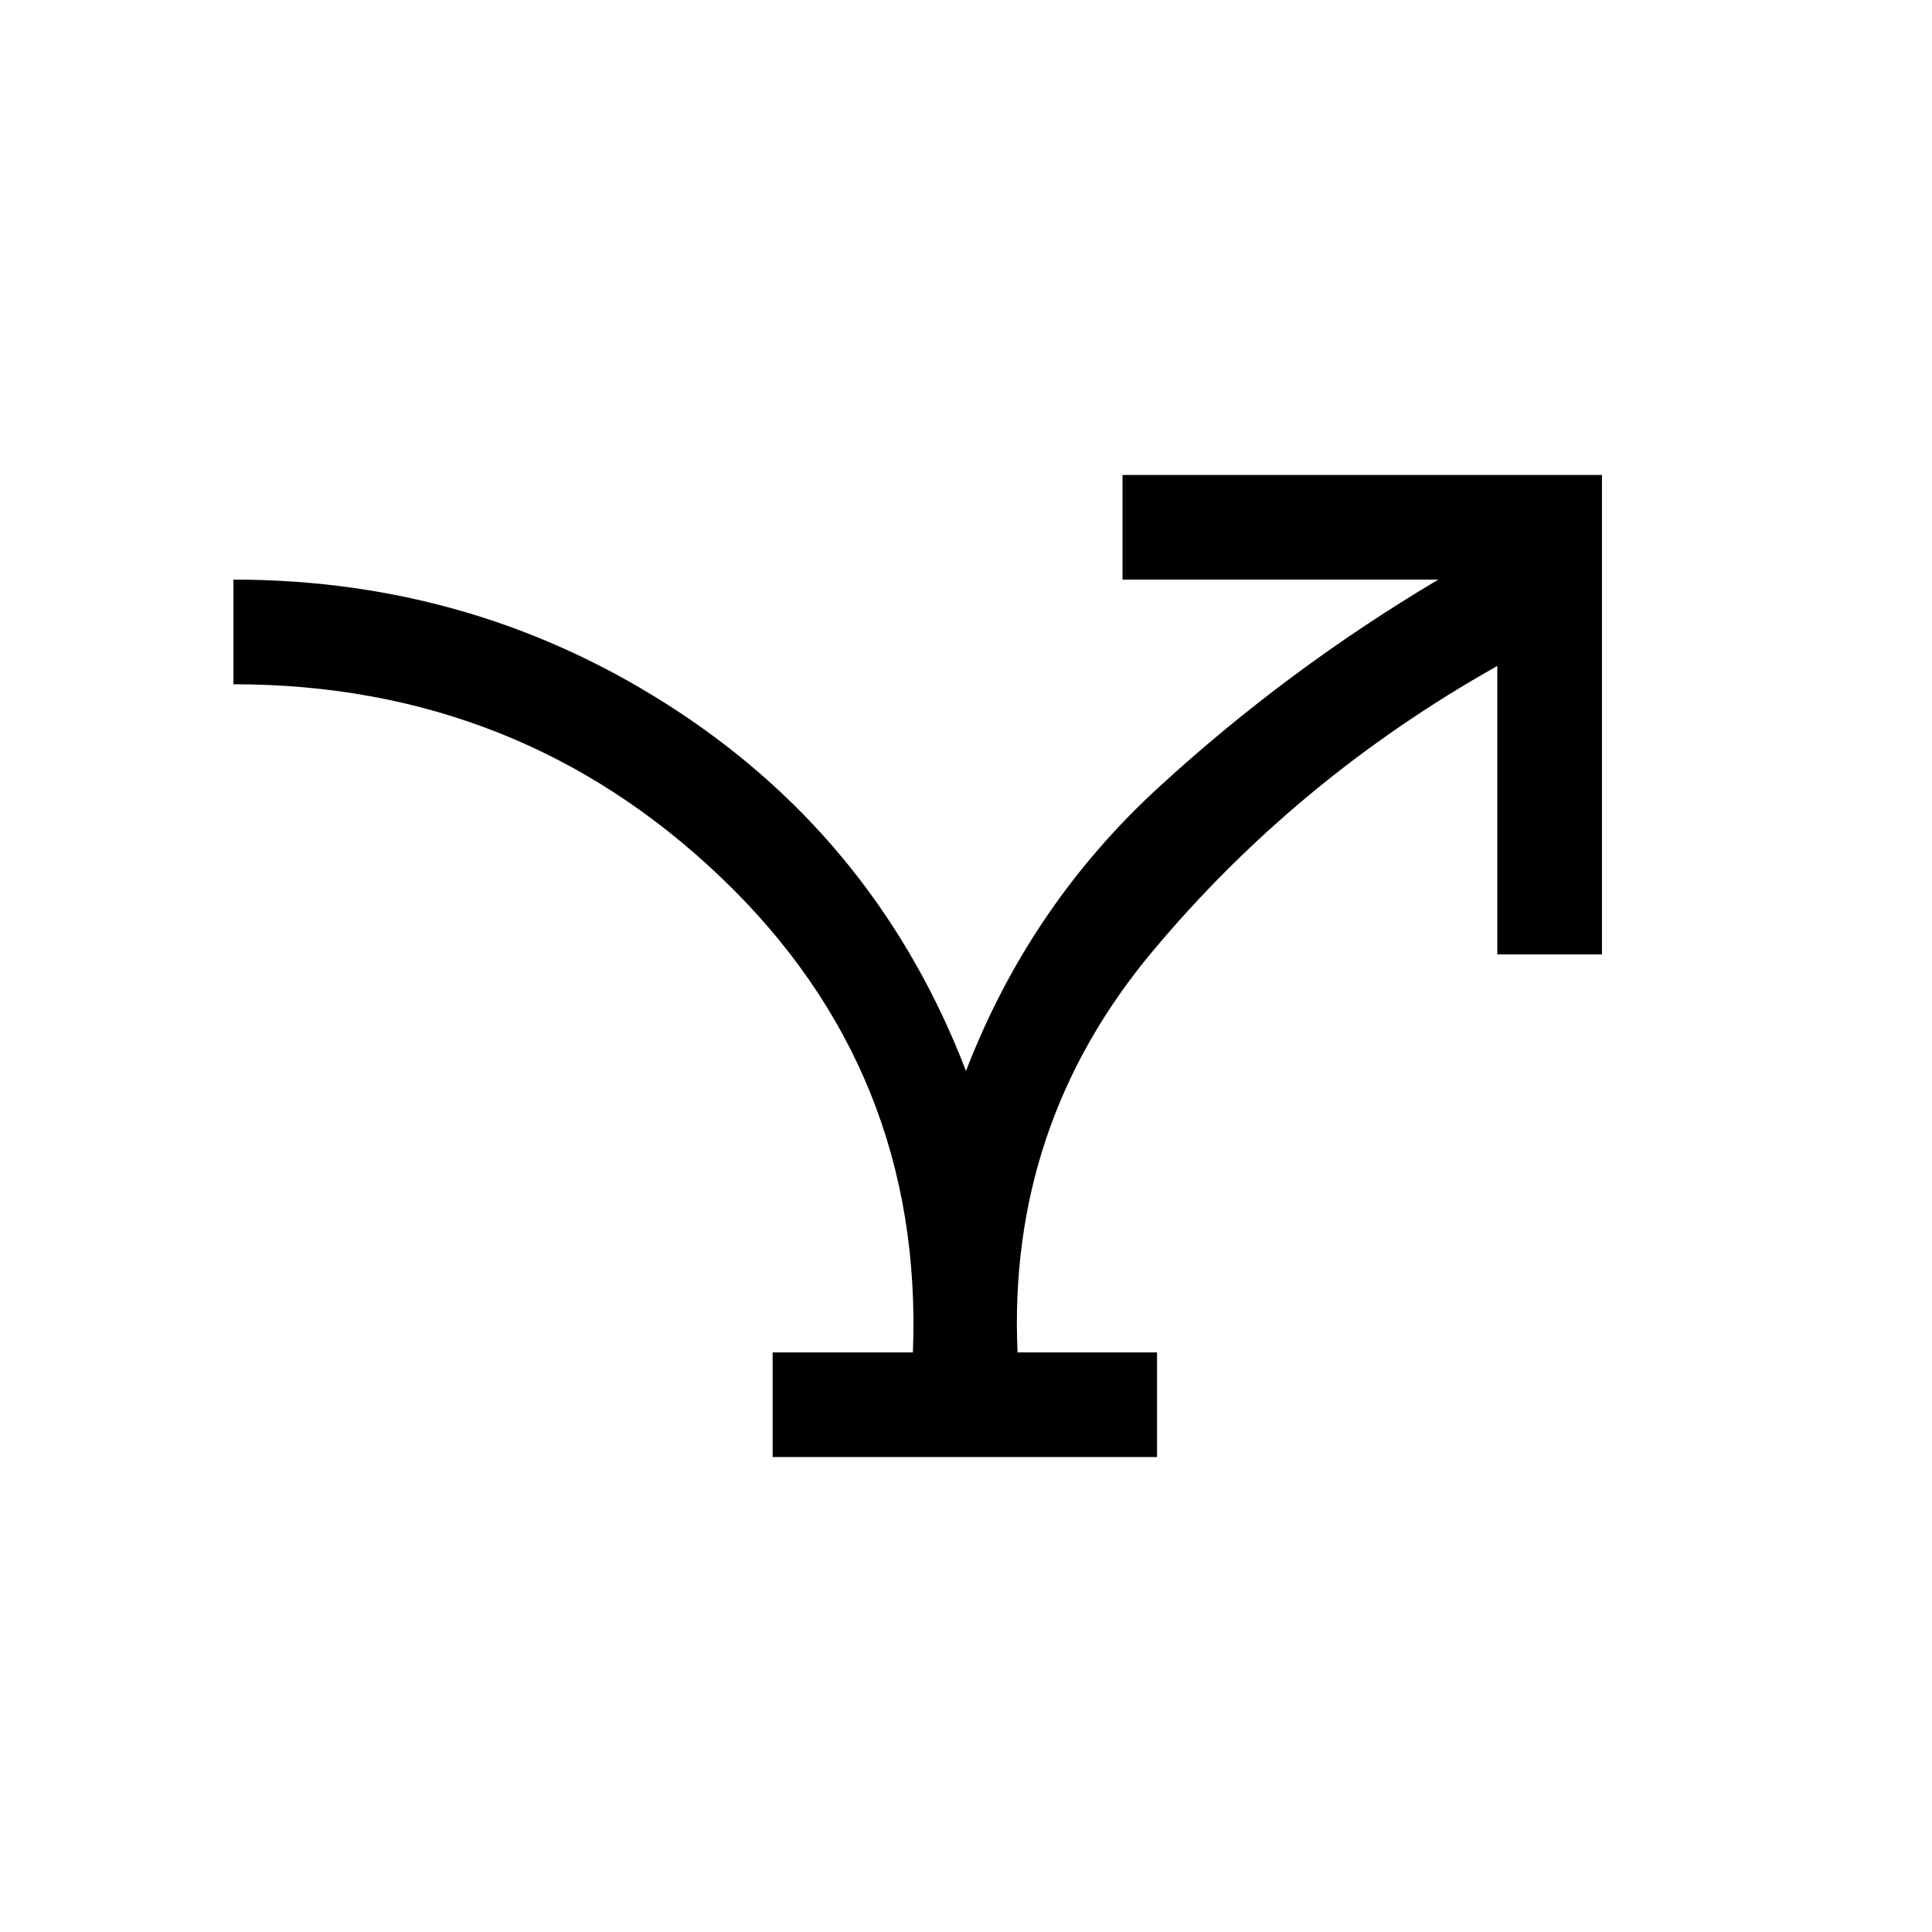 <svg xmlns="http://www.w3.org/2000/svg" height="20" viewBox="0 -960 960 960" width="20"><path d="M383.92-236v-52h69.7q5.38-139.62-95.16-235.81Q257.92-620 116-620v-52q121.62 0 221.12 65.65 99.5 65.66 142.88 178.51 31.54-81.93 95.42-140.66 63.89-58.73 139.27-103.5H557.77v-52H796v238.23h-52v-143.31q-99.69 56-171.54 142.08-71.85 86.08-66.85 199h69.31v52h-191Z"/></svg>